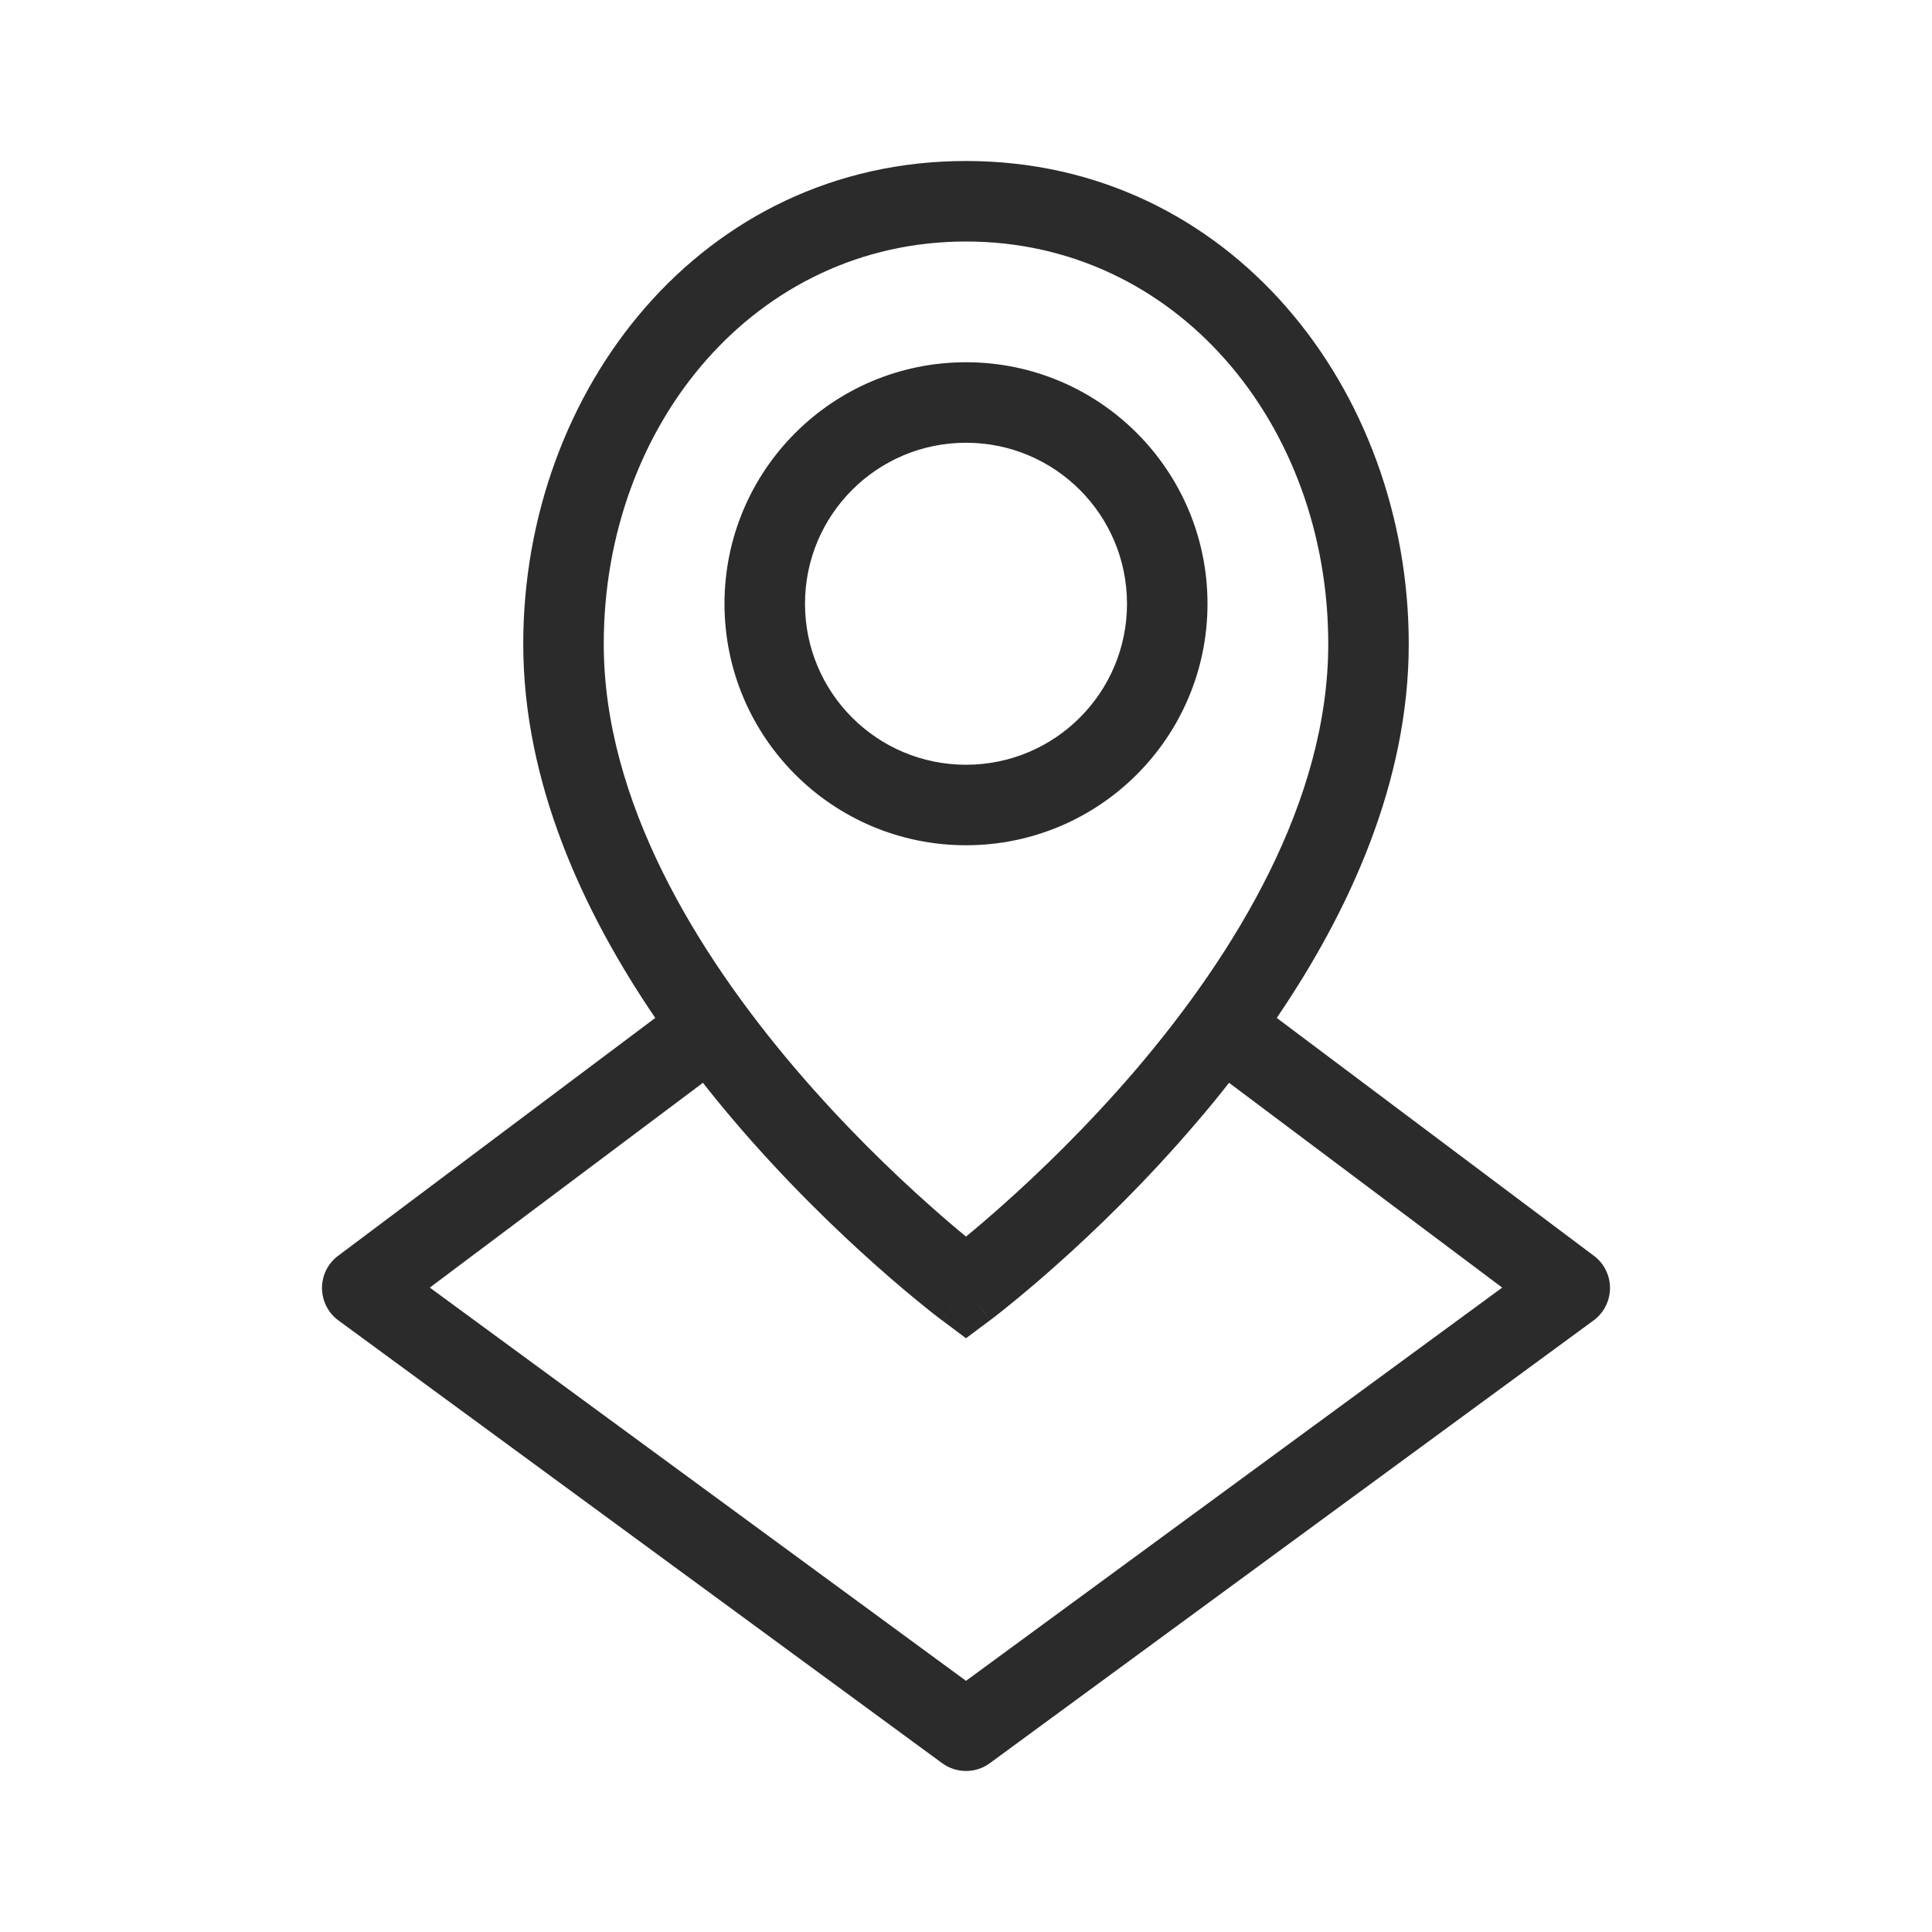 <svg width="24" height="24" viewBox="0 0 24 24" fill="none" xmlns="http://www.w3.org/2000/svg">
<path fill-rule="evenodd" clip-rule="evenodd" d="M7.5 8C7.5 5.266 9.391 3 12 3C14.609 3 16.5 5.266 16.5 8C16.5 9.95 15.348 11.834 14.12 13.276C13.513 13.987 12.905 14.571 12.449 14.976C12.274 15.132 12.121 15.262 12 15.361C11.879 15.262 11.726 15.132 11.551 14.976C11.095 14.571 10.487 13.987 9.881 13.276C8.652 11.834 7.5 9.95 7.5 8ZM11.701 16.4C11.701 16.401 11.701 16.401 12 16C12.299 16.401 12.3 16.4 12.3 16.4L12 16.624L11.701 16.4ZM15.268 13.451L18.661 15.995L12 20.88L5.339 15.995L8.732 13.451C8.861 13.615 8.99 13.773 9.119 13.924C9.763 14.68 10.405 15.296 10.887 15.724C11.127 15.938 11.329 16.105 11.471 16.22C11.542 16.278 11.598 16.322 11.637 16.352C11.657 16.367 11.672 16.379 11.683 16.387L11.695 16.397L11.699 16.399L11.701 16.4L12 16L12.3 16.4L12.301 16.399L12.305 16.397L12.317 16.387C12.328 16.379 12.343 16.367 12.363 16.352C12.402 16.322 12.458 16.278 12.529 16.22C12.671 16.105 12.873 15.938 13.113 15.724C13.595 15.296 14.237 14.68 14.88 13.924C15.01 13.773 15.139 13.615 15.268 13.451ZM15.86 12.645C16.761 11.322 17.5 9.716 17.5 8C17.5 4.843 15.282 2 12 2C8.718 2 6.5 4.843 6.5 8C6.5 9.716 7.239 11.322 8.14 12.645L4.2 15.6C4.073 15.695 3.999 15.844 4 16.003C4.001 16.161 4.077 16.31 4.204 16.403L11.704 21.903C11.88 22.032 12.12 22.032 12.296 21.903L19.796 16.403C19.923 16.31 19.999 16.161 20 16.003C20.001 15.844 19.927 15.695 19.8 15.6L15.86 12.645ZM10 7.5C10 6.395 10.895 5.5 12 5.5C13.105 5.5 14 6.395 14 7.5C14 8.605 13.105 9.5 12 9.5C10.895 9.5 10 8.605 10 7.5ZM12 4.5C10.343 4.5 9 5.843 9 7.5C9 9.157 10.343 10.5 12 10.5C13.657 10.5 15 9.157 15 7.5C15 5.843 13.657 4.5 12 4.5Z" fill="#2B2B2C"/>
</svg>
